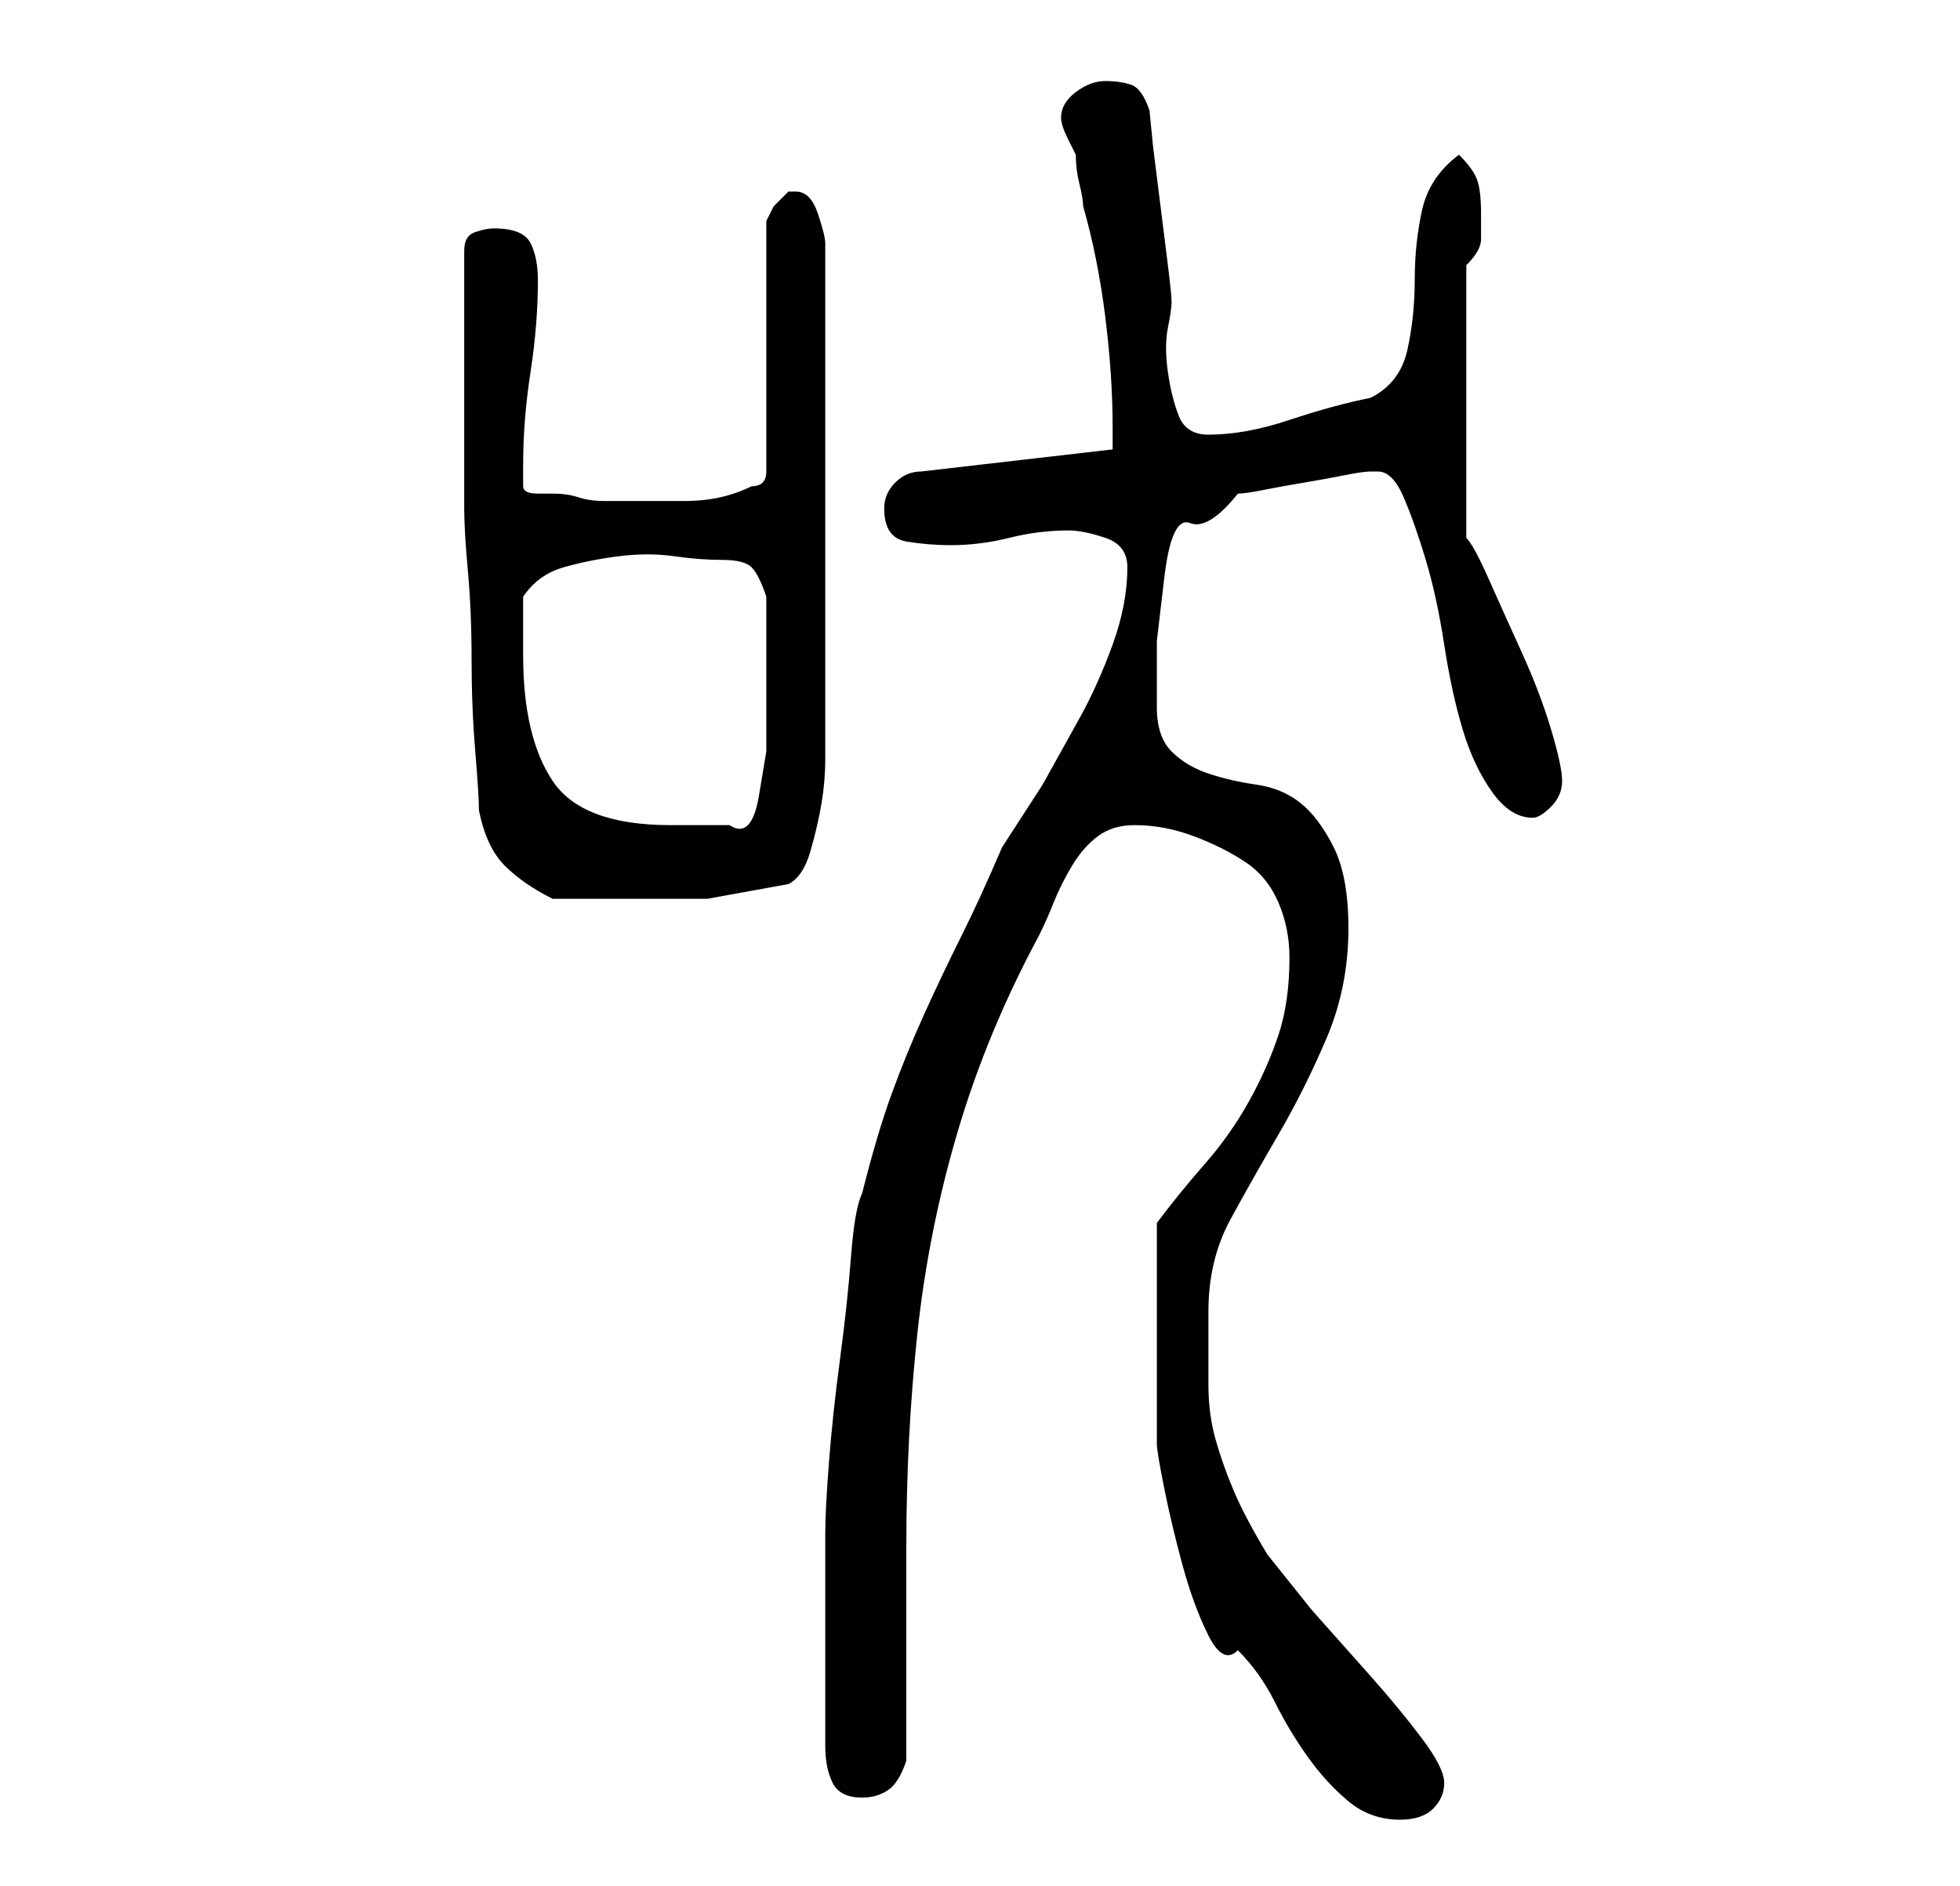 <?xml version="1.0" standalone="no"?>
<!DOCTYPE svg PUBLIC "-//W3C//DTD SVG 1.1//EN" "http://www.w3.org/Graphics/SVG/1.1/DTD/svg11.dtd" >
<svg xmlns="http://www.w3.org/2000/svg" xmlns:xlink="http://www.w3.org/1999/xlink" version="1.1" viewBox="-10 0 266 256">
   <path fill="currentColor"
d="M158 224q3 3 5 7t4.5 7.5t5.5 6t7 2.5q3 0 4.5 -1.5t1.5 -3.5t-3 -6t-7 -8.5l-8 -9t-6 -7.5q-3 -5 -4.5 -8.5t-2.5 -7t-1 -7.5v-10q0 -7 3 -12.5t6.5 -11.5t6.5 -13t3 -15q0 -7 -2 -11t-4.5 -6t-6 -2.5t-6.5 -1.5t-5 -3t-2 -6v-9t1 -8.5t3.5 -7.5t6.5 -4q1 0 3.5 -0.5
t5.5 -1t5.5 -1t3.5 -0.5h1q2 0 3.5 3.5t3 8.5t2.5 11.5t2.5 11.5t4 8.5t5.5 3.5q1 0 2.5 -1.5t1.5 -3.5t-1.5 -7t-4 -10.5t-4.5 -10t-3 -5.5v-37q2 -2 2 -3.5v-3.5q0 -3 -0.5 -4.5t-2.5 -3.5q-4 3 -5 7.5t-1 9.5t-1 9.5t-5 6.5q-5 1 -11 3t-11 2q-3 0 -4 -2.5t-1.5 -6t0 -6
t0.5 -3.5t-0.5 -5l-1 -8l-1 -8t-0.5 -5q-1 -3 -2.5 -3.5t-3.5 -0.5t-4 1.5t-2 3.5q0 1 1 3l1 2q0 2 0.5 4t0.5 3q2 7 3 15t1 15v3l-26 3q-2 0 -3.5 1.5t-1.5 3.5q0 4 3 4.5t6 0.5q4 0 8 -1t8 -1q2 0 5 1t3 4q0 5 -2 10.5t-4.5 10l-5 9t-5.5 8.5q-3 7 -5.5 12t-5 10.5
t-4.5 11t-4 13.5q-1 2 -1.5 8.5t-1.5 14t-1.5 14t-0.5 9.5v2v4v5v4v2v5v4v3q0 3 1 5t4 2q2 0 3.5 -1t2.5 -4v-29q0 -15 1.5 -29t5.5 -27.5t11 -26.5q1 -2 2 -4.5t2.5 -5t3.5 -4t5 -1.5q4 0 8 1.5t7 3.5t4.5 5.5t1.5 7.5q0 6 -1.5 10.5t-4 9t-6 8.5t-6.5 8v3v5v4.5v2.5v4.5
v4.5v4v2q0 1 1 6t2.5 10.5t3.5 9.5t4 2zM55 110q1 5 3.5 7.5t6.5 4.5h10h11t11 -2q2 -1 3 -4.5t1.5 -6.5t0.5 -6v-4v-4v-10v-10v-9v-7v-9.5v-9.5v-7q0 -1 -1 -4t-3 -3h-1l-2 2t-1 2v34q0 1 -0.5 1.5t-1.5 0.5q-4 2 -9 2h-9h-2q-2 0 -3.5 -0.5t-3.5 -0.5h-2q-2 0 -2 -1v-3
q0 -6 1 -12.5t1 -12.5q0 -3 -1 -5t-5 -2q-1 0 -2.5 0.5t-1.5 2.5v18v17q0 3 0.5 8.5t0.5 12t0.5 12.5t0.5 8zM61 89v-8q2 -3 5.5 -4t7.5 -1.5t7.5 0t6.5 0.5t4 1t2 4v4.5v4.5v5.5v6.5t-1 6t-4 4h-4h-4q-12 0 -16 -6t-4 -17z" />
</svg>
